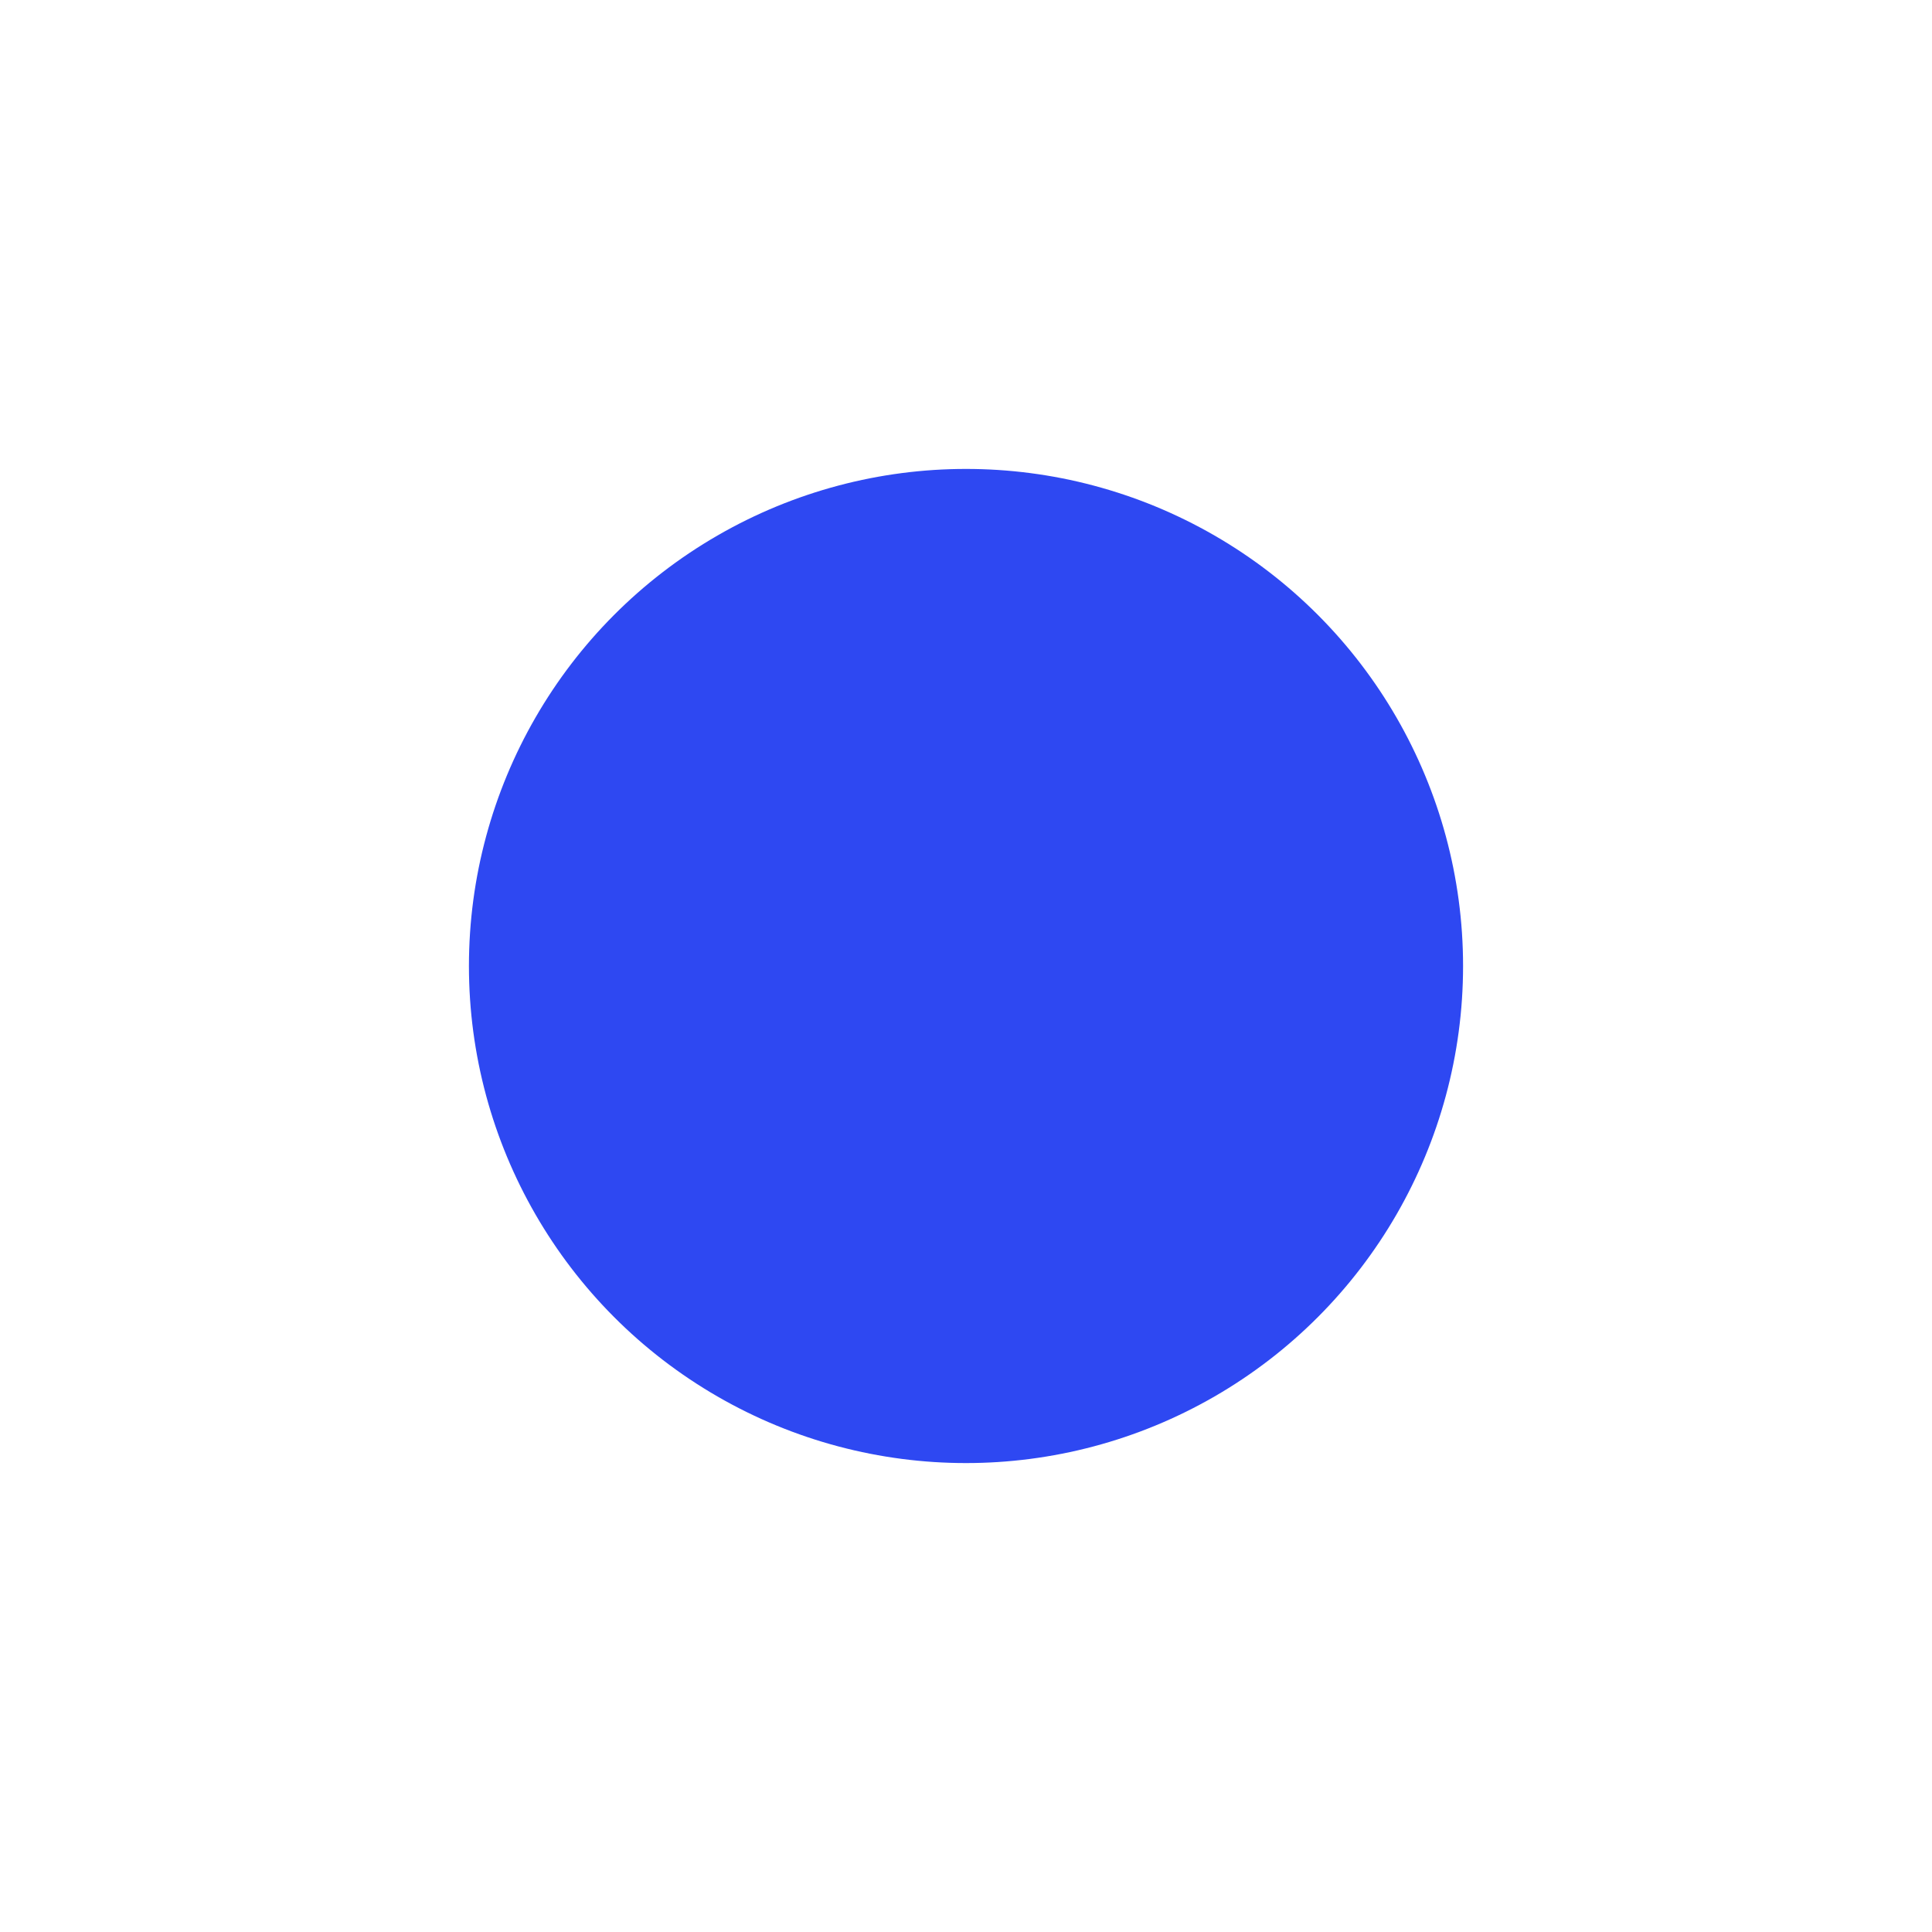 <svg width="412" height="412" viewBox="0 0 412 412" fill="none" xmlns="http://www.w3.org/2000/svg"><g filter="url(#filter0_f_1272_982)"><circle cx="206" cy="206" r="106" fill="#2E48F2"/></g><defs><filter id="filter0_f_1272_982" x="0" y="0" width="412" height="412" filterUnits="userSpaceOnUse" color-interpolation-filters="sRGB"><feFlood flood-opacity="0" result="BackgroundImageFix"/><feBlend in="SourceGraphic" in2="BackgroundImageFix" result="shape"/><feGaussianBlur stdDeviation="50" result="effect1_foregroundBlur_1272_982"/></filter></defs></svg>